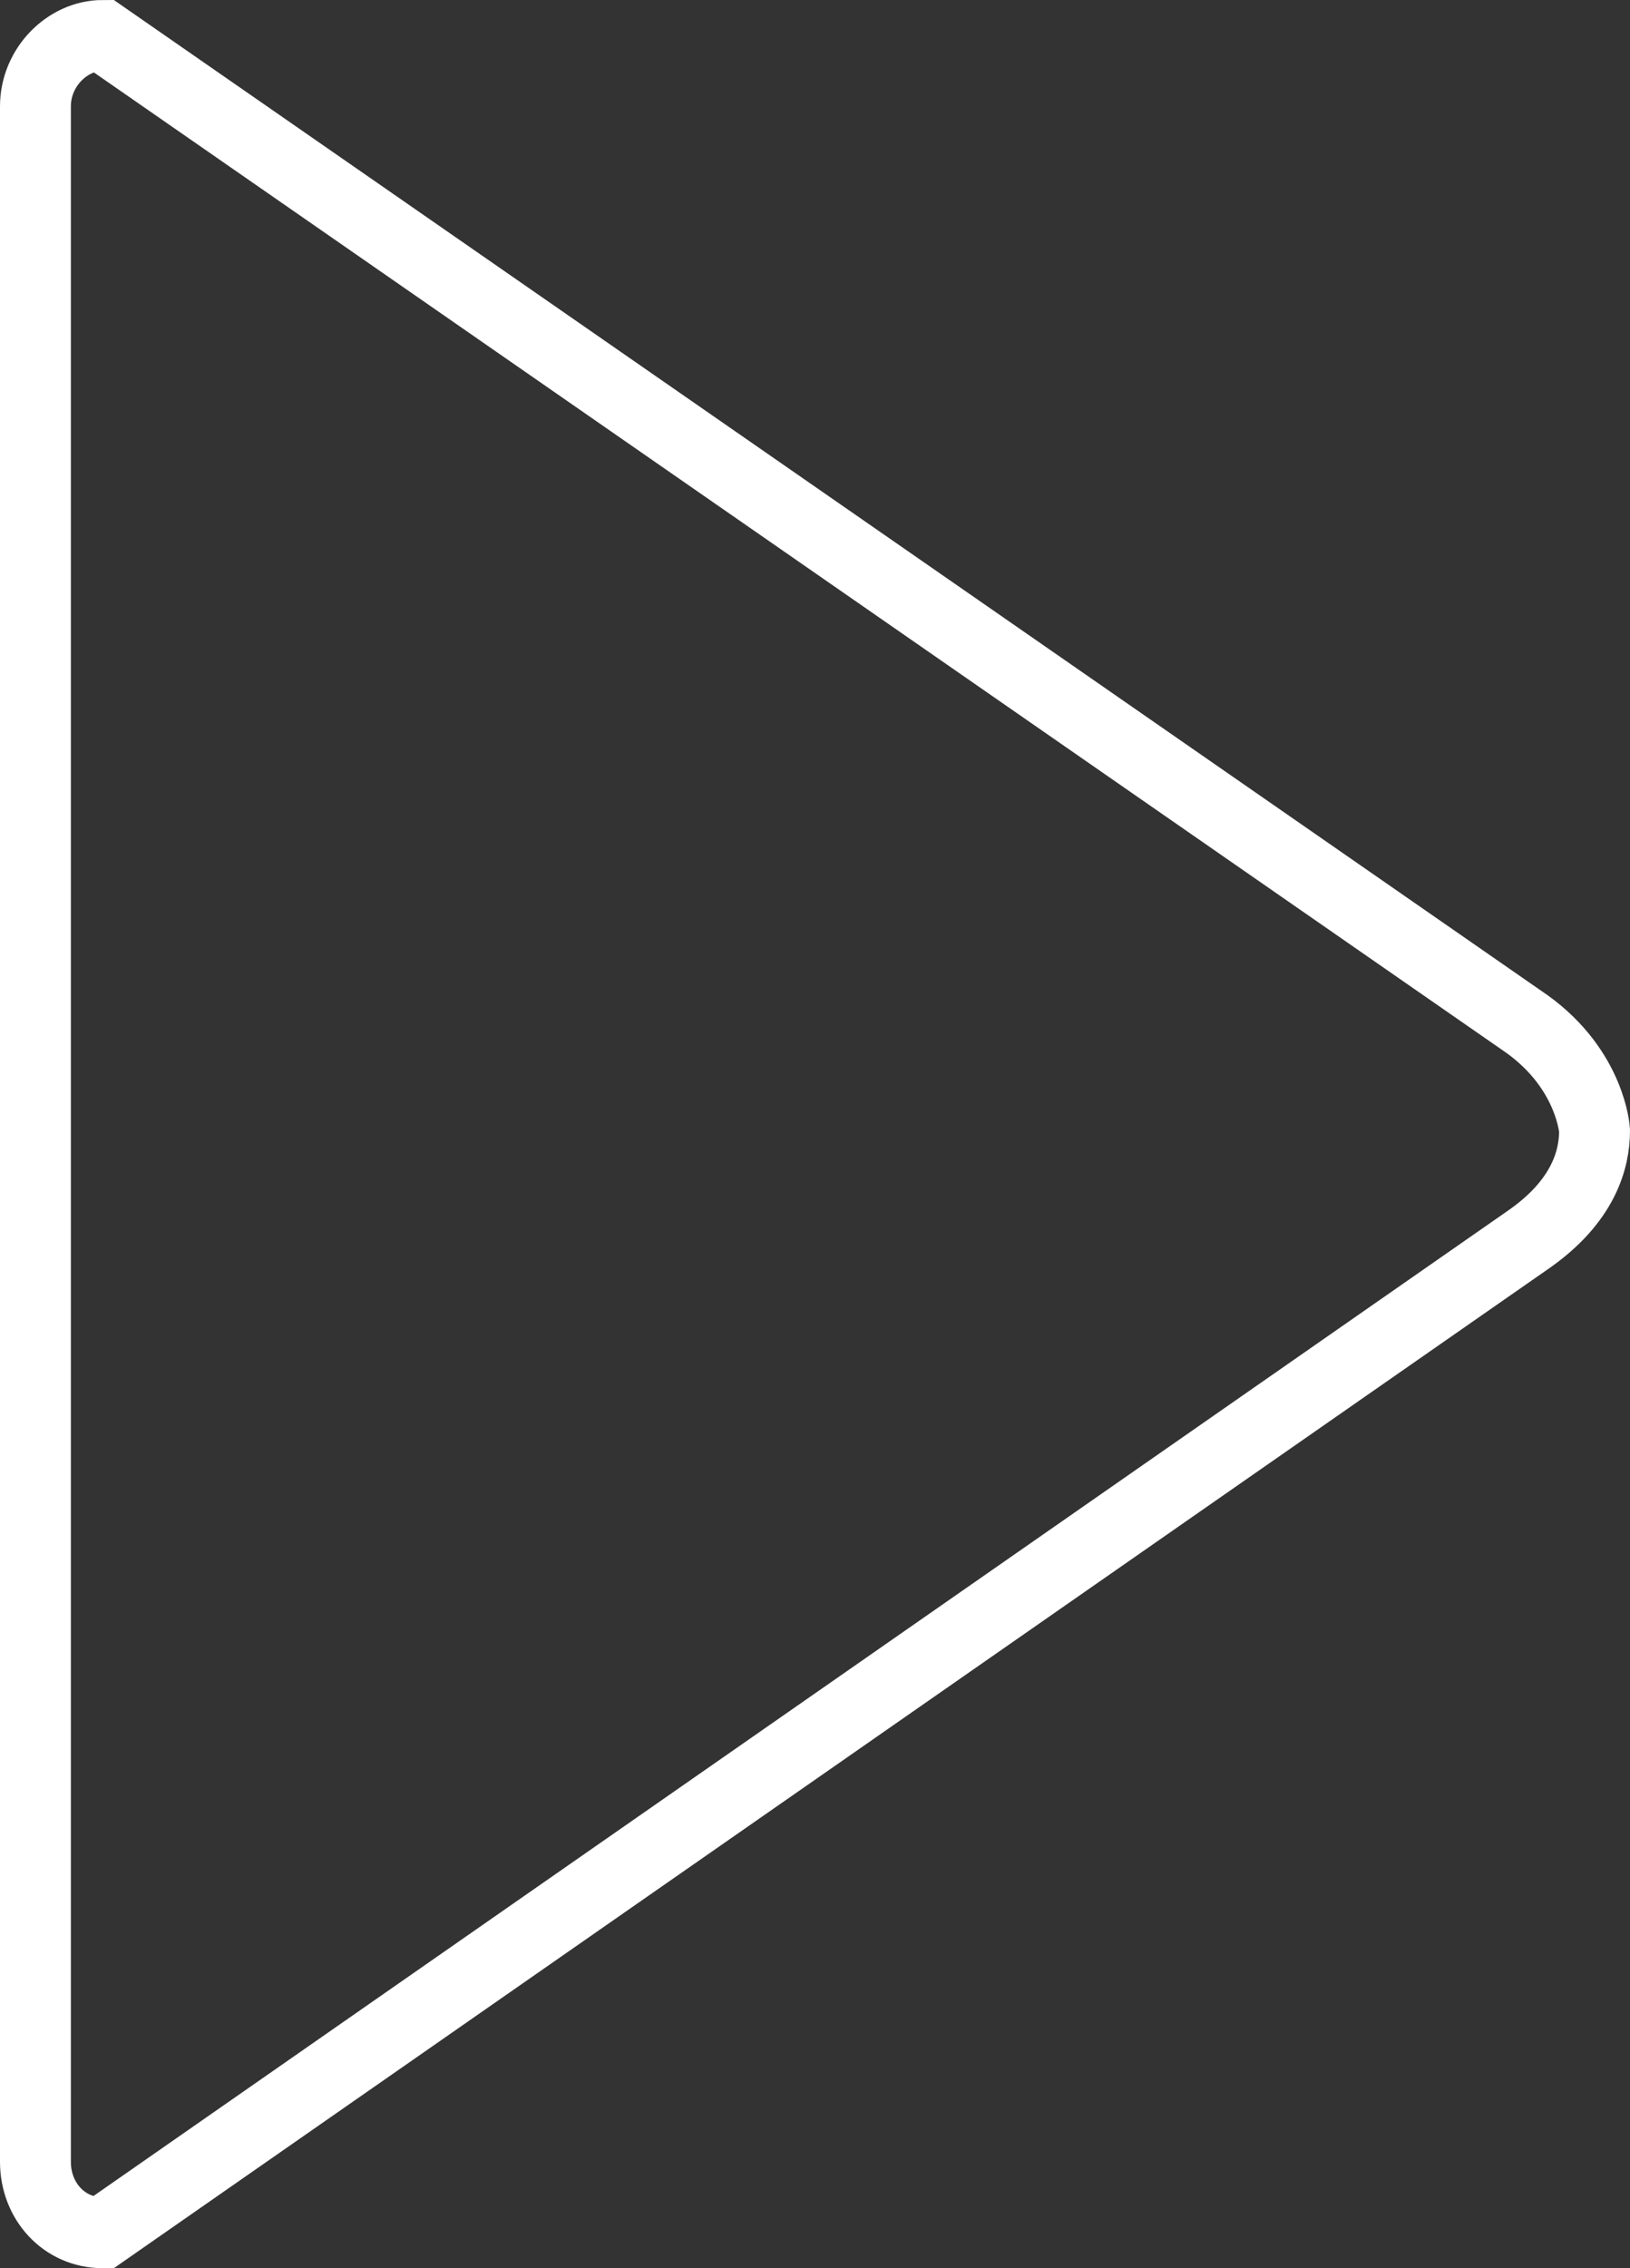 <?xml version="1.0" encoding="UTF-8" standalone="no"?>
<svg width="46px" height="64px" viewBox="0 0 46 64" version="1.1" xmlns="http://www.w3.org/2000/svg" xmlns:xlink="http://www.w3.org/1999/xlink" xmlns:sketch="http://www.bohemiancoding.com/sketch/ns">
    <rect x="0" y="0" width="46" height="64" fill="#333333" stroke="none"/>
    <!-- Generator: Sketch 3.0.3 (7891) - http://www.bohemiancoding.com/sketch -->
    <title>Triangle-right</title>
    <desc>Created with Sketch.</desc>
    <defs></defs>
    <g id="Page-1" stroke="none" stroke-width="1" fill="none" fill-rule="evenodd" sketch:type="MSPage">
        <path d="M1,61 C1,62.1 1.8,63 2.9,63 L43.1,35 C44.7,33.9 45,32.7 45,31.9 L45,31.9 C45,31.9 44.9,30.2 43.1,28.9 L2.9,1 C1.9,1 1,1.9 1,3 L1,61 L1,61 Z" id="Triangle-right" stroke="#ffffff" stroke-width="2" sketch:type="MSShapeGroup"></path>
    </g>
</svg>